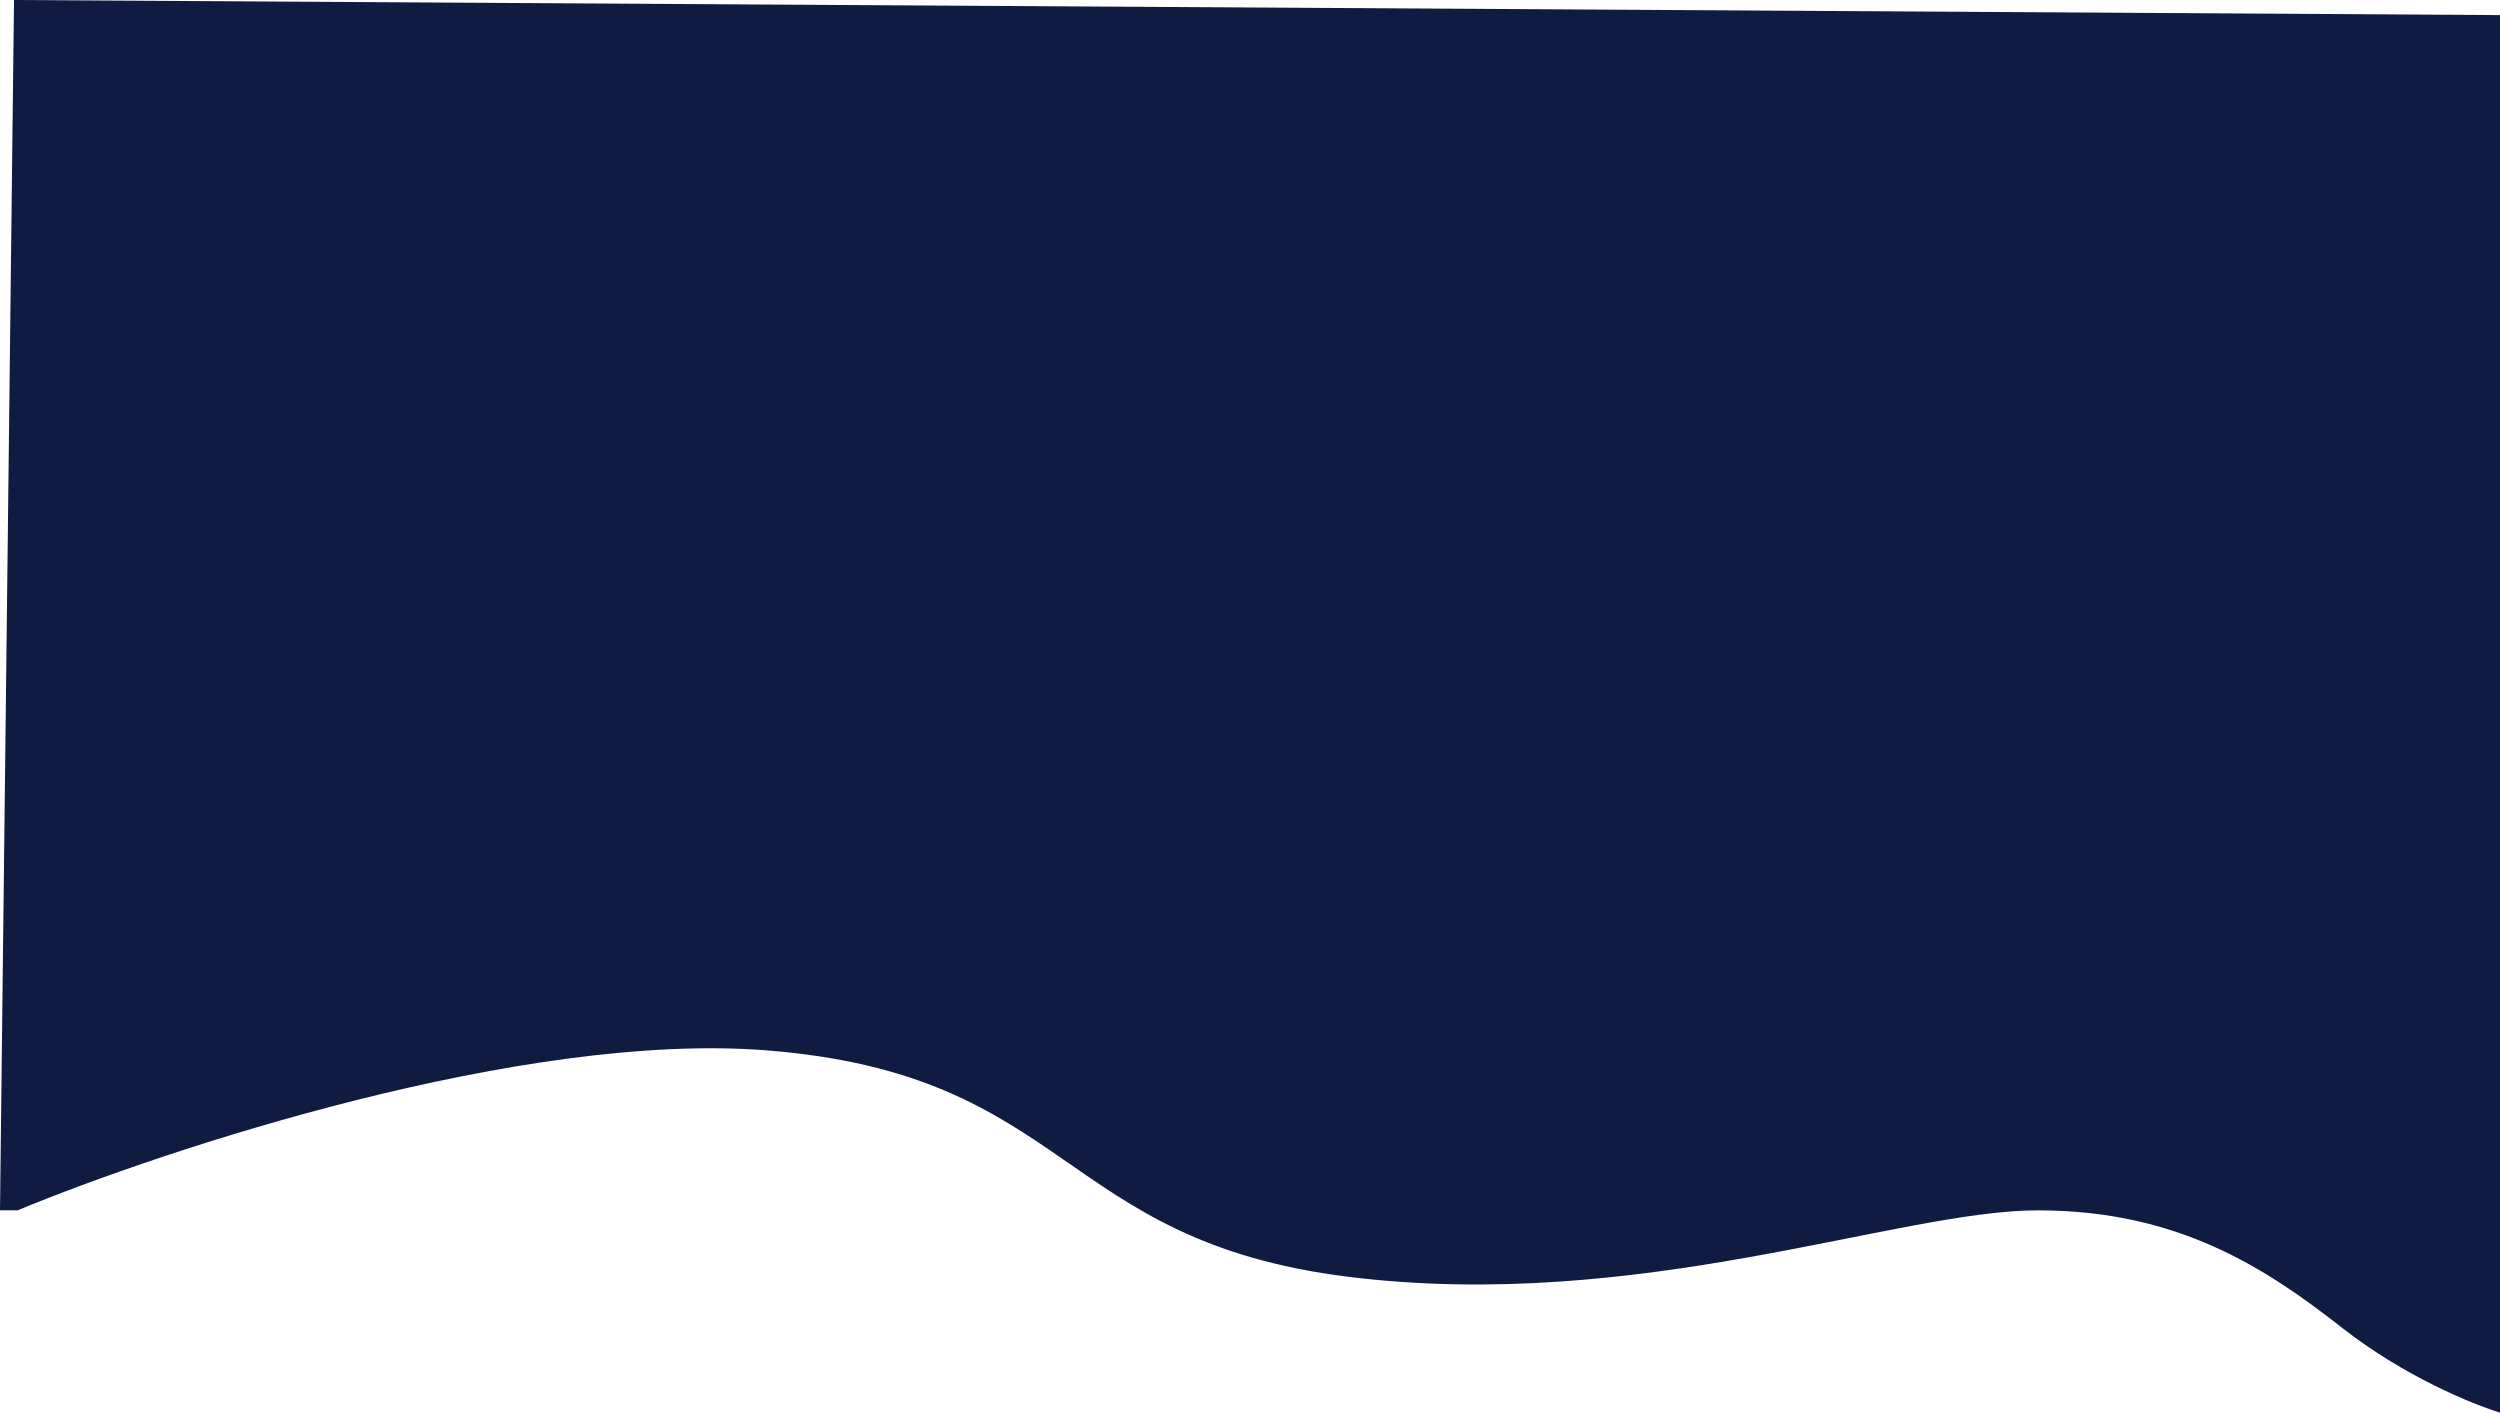 <svg width="469" height="265" viewBox="0 0 469 265" fill="none" xmlns="http://www.w3.org/2000/svg">
<path d="M143.853 197.052C98.135 193.428 31.091 215.549 3.284 227.062H0L2.627 0L469 2.831V265C463.964 263.49 451.002 258.205 439.441 249.145C424.99 237.821 408.569 227.062 382.294 227.062C356.02 227.062 307.412 246.314 252.892 239.519C198.373 232.724 201 201.582 143.853 197.052Z" fill="#0F1B41"/>
</svg>
